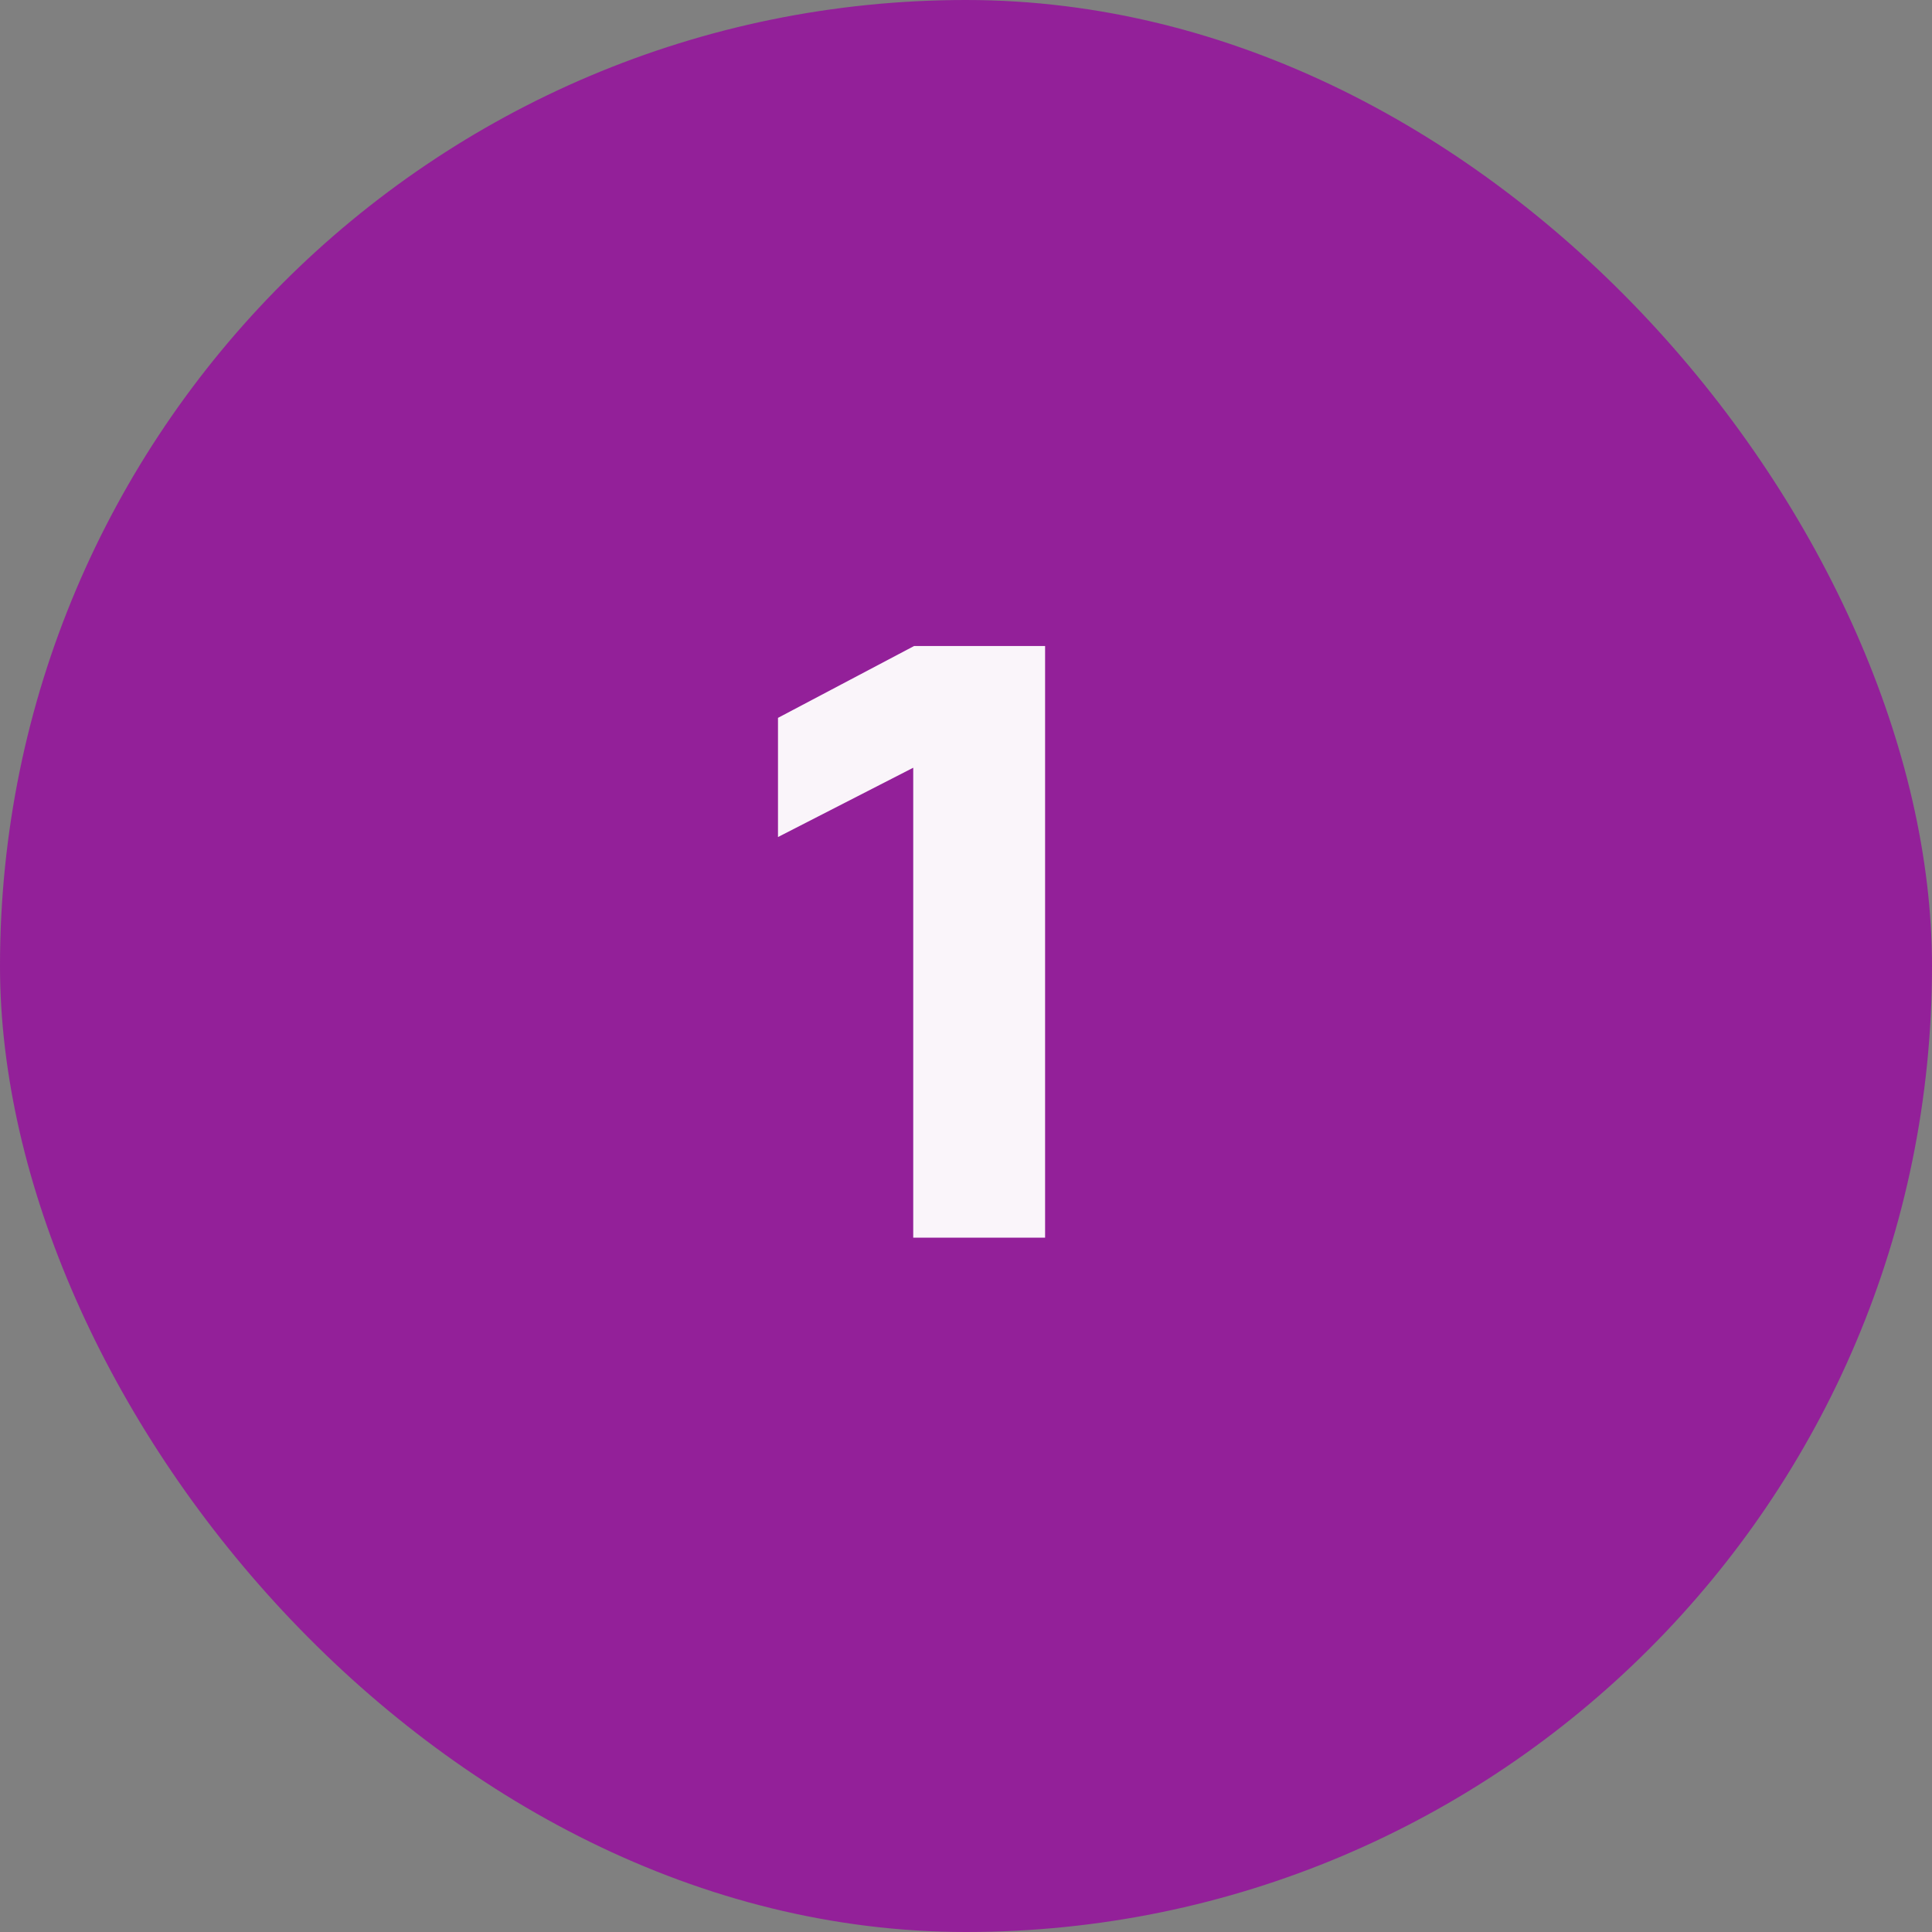 <svg width="32" height="32" viewBox="0 0 32 32" fill="none" xmlns="http://www.w3.org/2000/svg">
<rect x="0" y="0" width="32" height="32" fill="#808080" stroke="none"/>
<rect width="32" height="32" rx="16" fill="#932099"/>
<path d="M15.126 20.5V12.716L12.886 13.864V11.89L15.14 10.7H17.31V20.5H15.126Z" fill="white" fill-opacity="0.95"/>
</svg>
